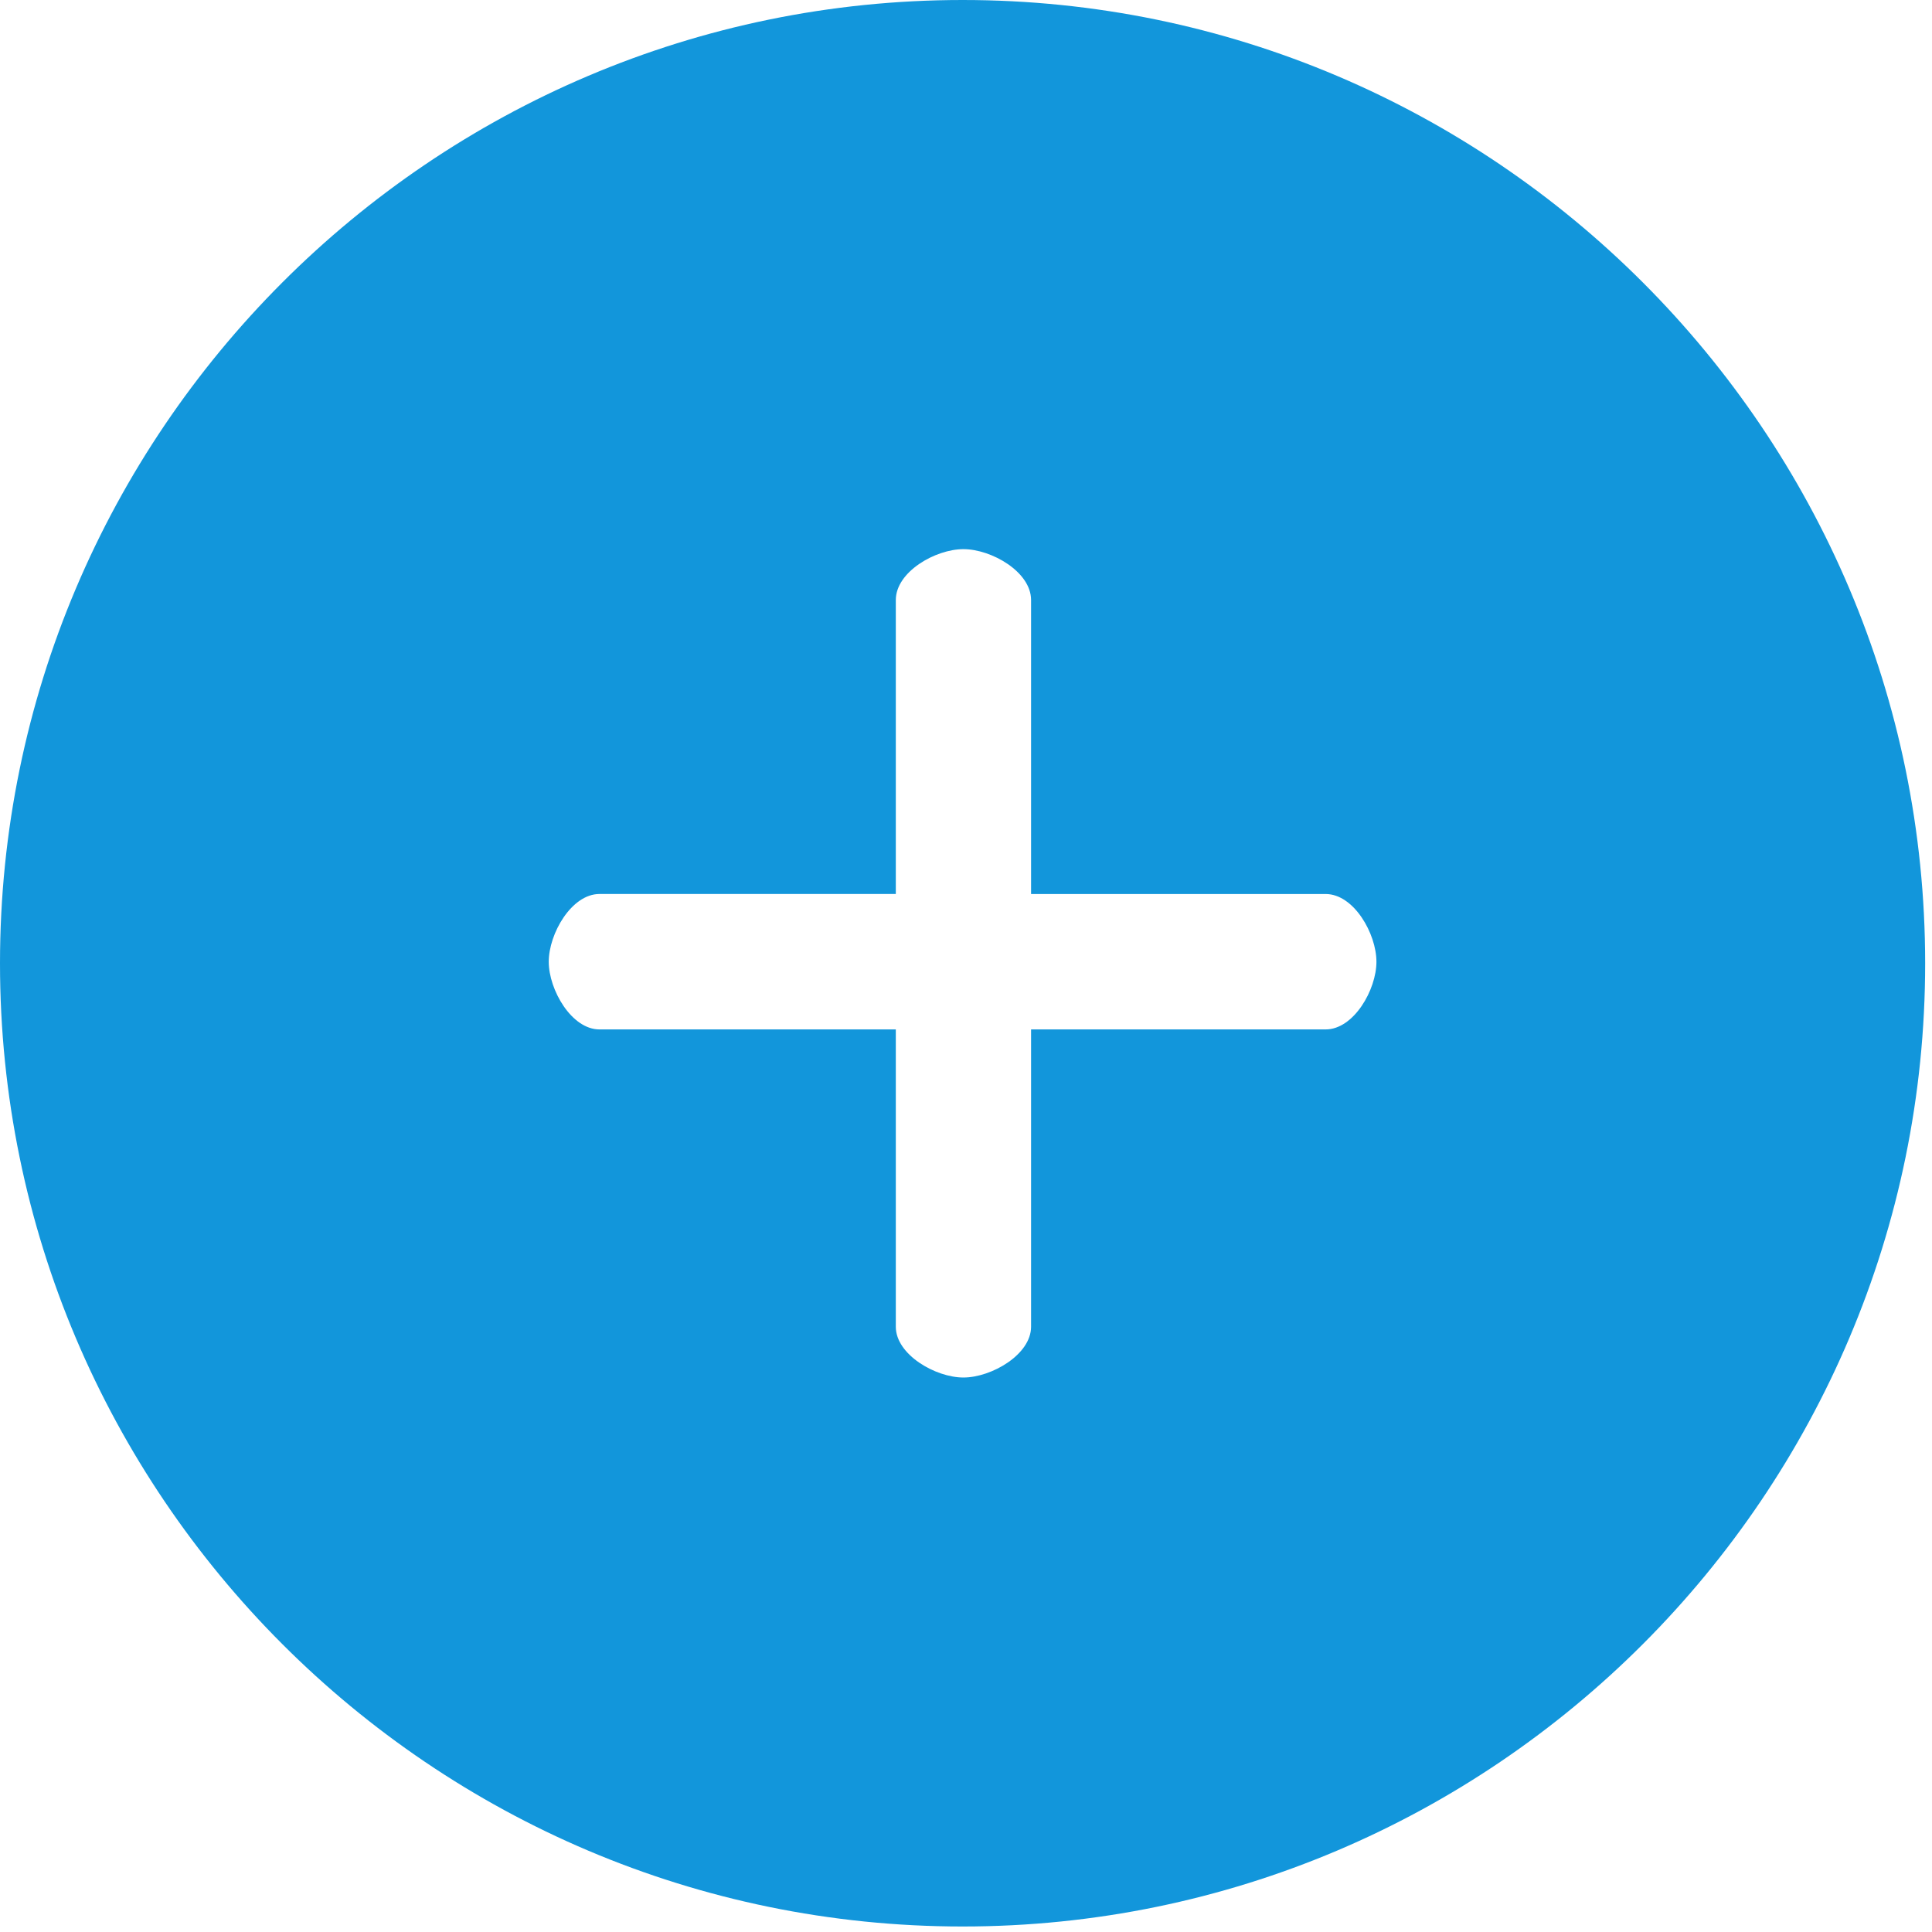 <?xml version="1.0" standalone="no"?><!DOCTYPE svg PUBLIC "-//W3C//DTD SVG 1.1//EN" "http://www.w3.org/Graphics/SVG/1.1/DTD/svg11.dtd"><svg class="icon" width="120px" height="120.00px" viewBox="0 0 1024 1024" version="1.1" xmlns="http://www.w3.org/2000/svg"><path fill="#1296db" d="M510.218 0C228.905 0 0 229.11 0 510.577 0 792.064 228.905 1021.082 510.218 1021.082c281.303 0 510.157-229.018 510.157-510.505C1020.375 229.11 791.521 0 510.218 0z m192.399 545.618H546.488v157.594c0 14.746-21.012 26.9-35.86 26.9-14.848 0-35.83-12.155-35.83-26.9v-157.594h-157.082c-14.797 0-26.87-21.033-26.87-35.871 0-14.838 12.063-35.912 26.87-35.912h157.082V318.013c0-14.93 20.982-26.952 35.83-26.952 14.848 0 35.86 12.022 35.86 26.952v155.832h156.129c14.981 0 26.921 21.074 26.921 35.912 0 14.828-12.022 35.86-26.921 35.86z"  /></svg>